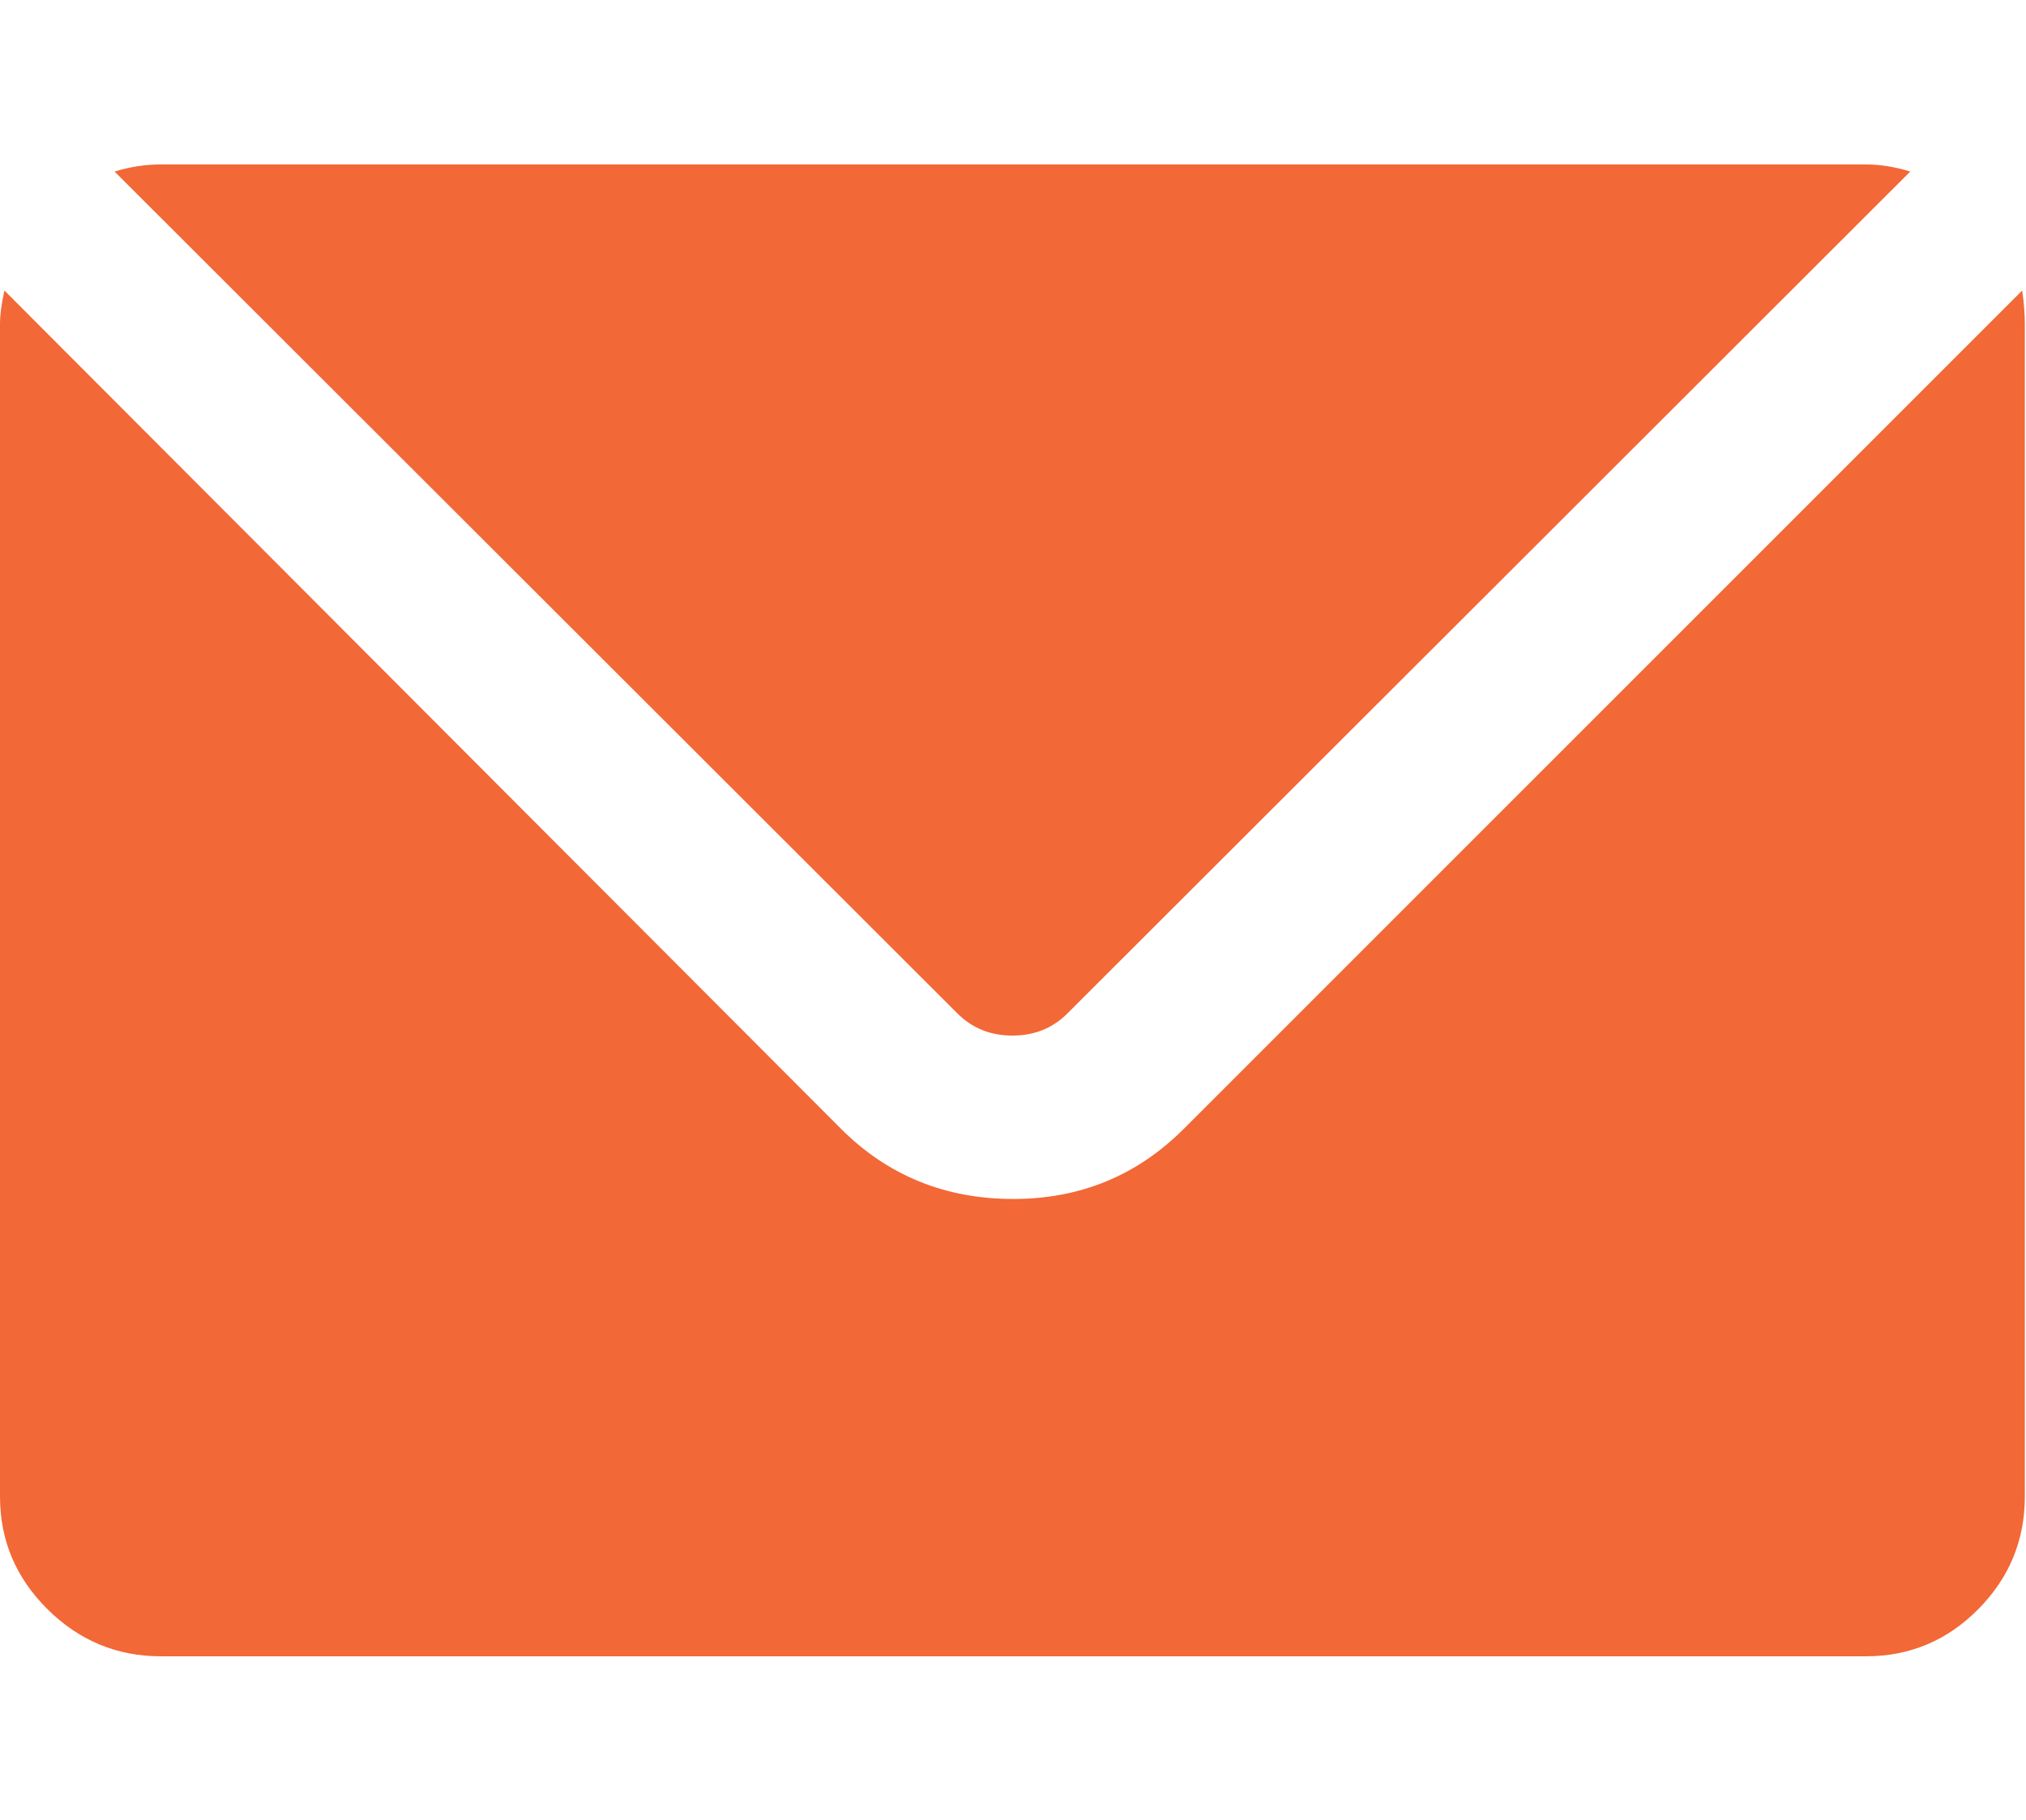 <svg height="1000" width="1113.281" xmlns="http://www.w3.org/2000/svg"><path fill="#F26836" d="M0 822.368v-644.16q0 -7.808 2.44 -18.544l459.696 460.672q38.552 38.552 94.672 38.552 55.144 0 93.696 -38.552l460.672 -460.672q1.464 9.76 1.464 18.544v644.16q0 36.112 -25.62 61.976t-61.732 25.864h-936.96q-36.112 0 -62.22 -25.864t-26.108 -61.976zm62.952 -728.096q12.688 -3.904 25.376 -3.904h936.96q11.712 0 24.4 3.904l-463.112 462.624q-12.2 12.2 -30.256 12.2t-30.256 -12.2z"/></svg>
